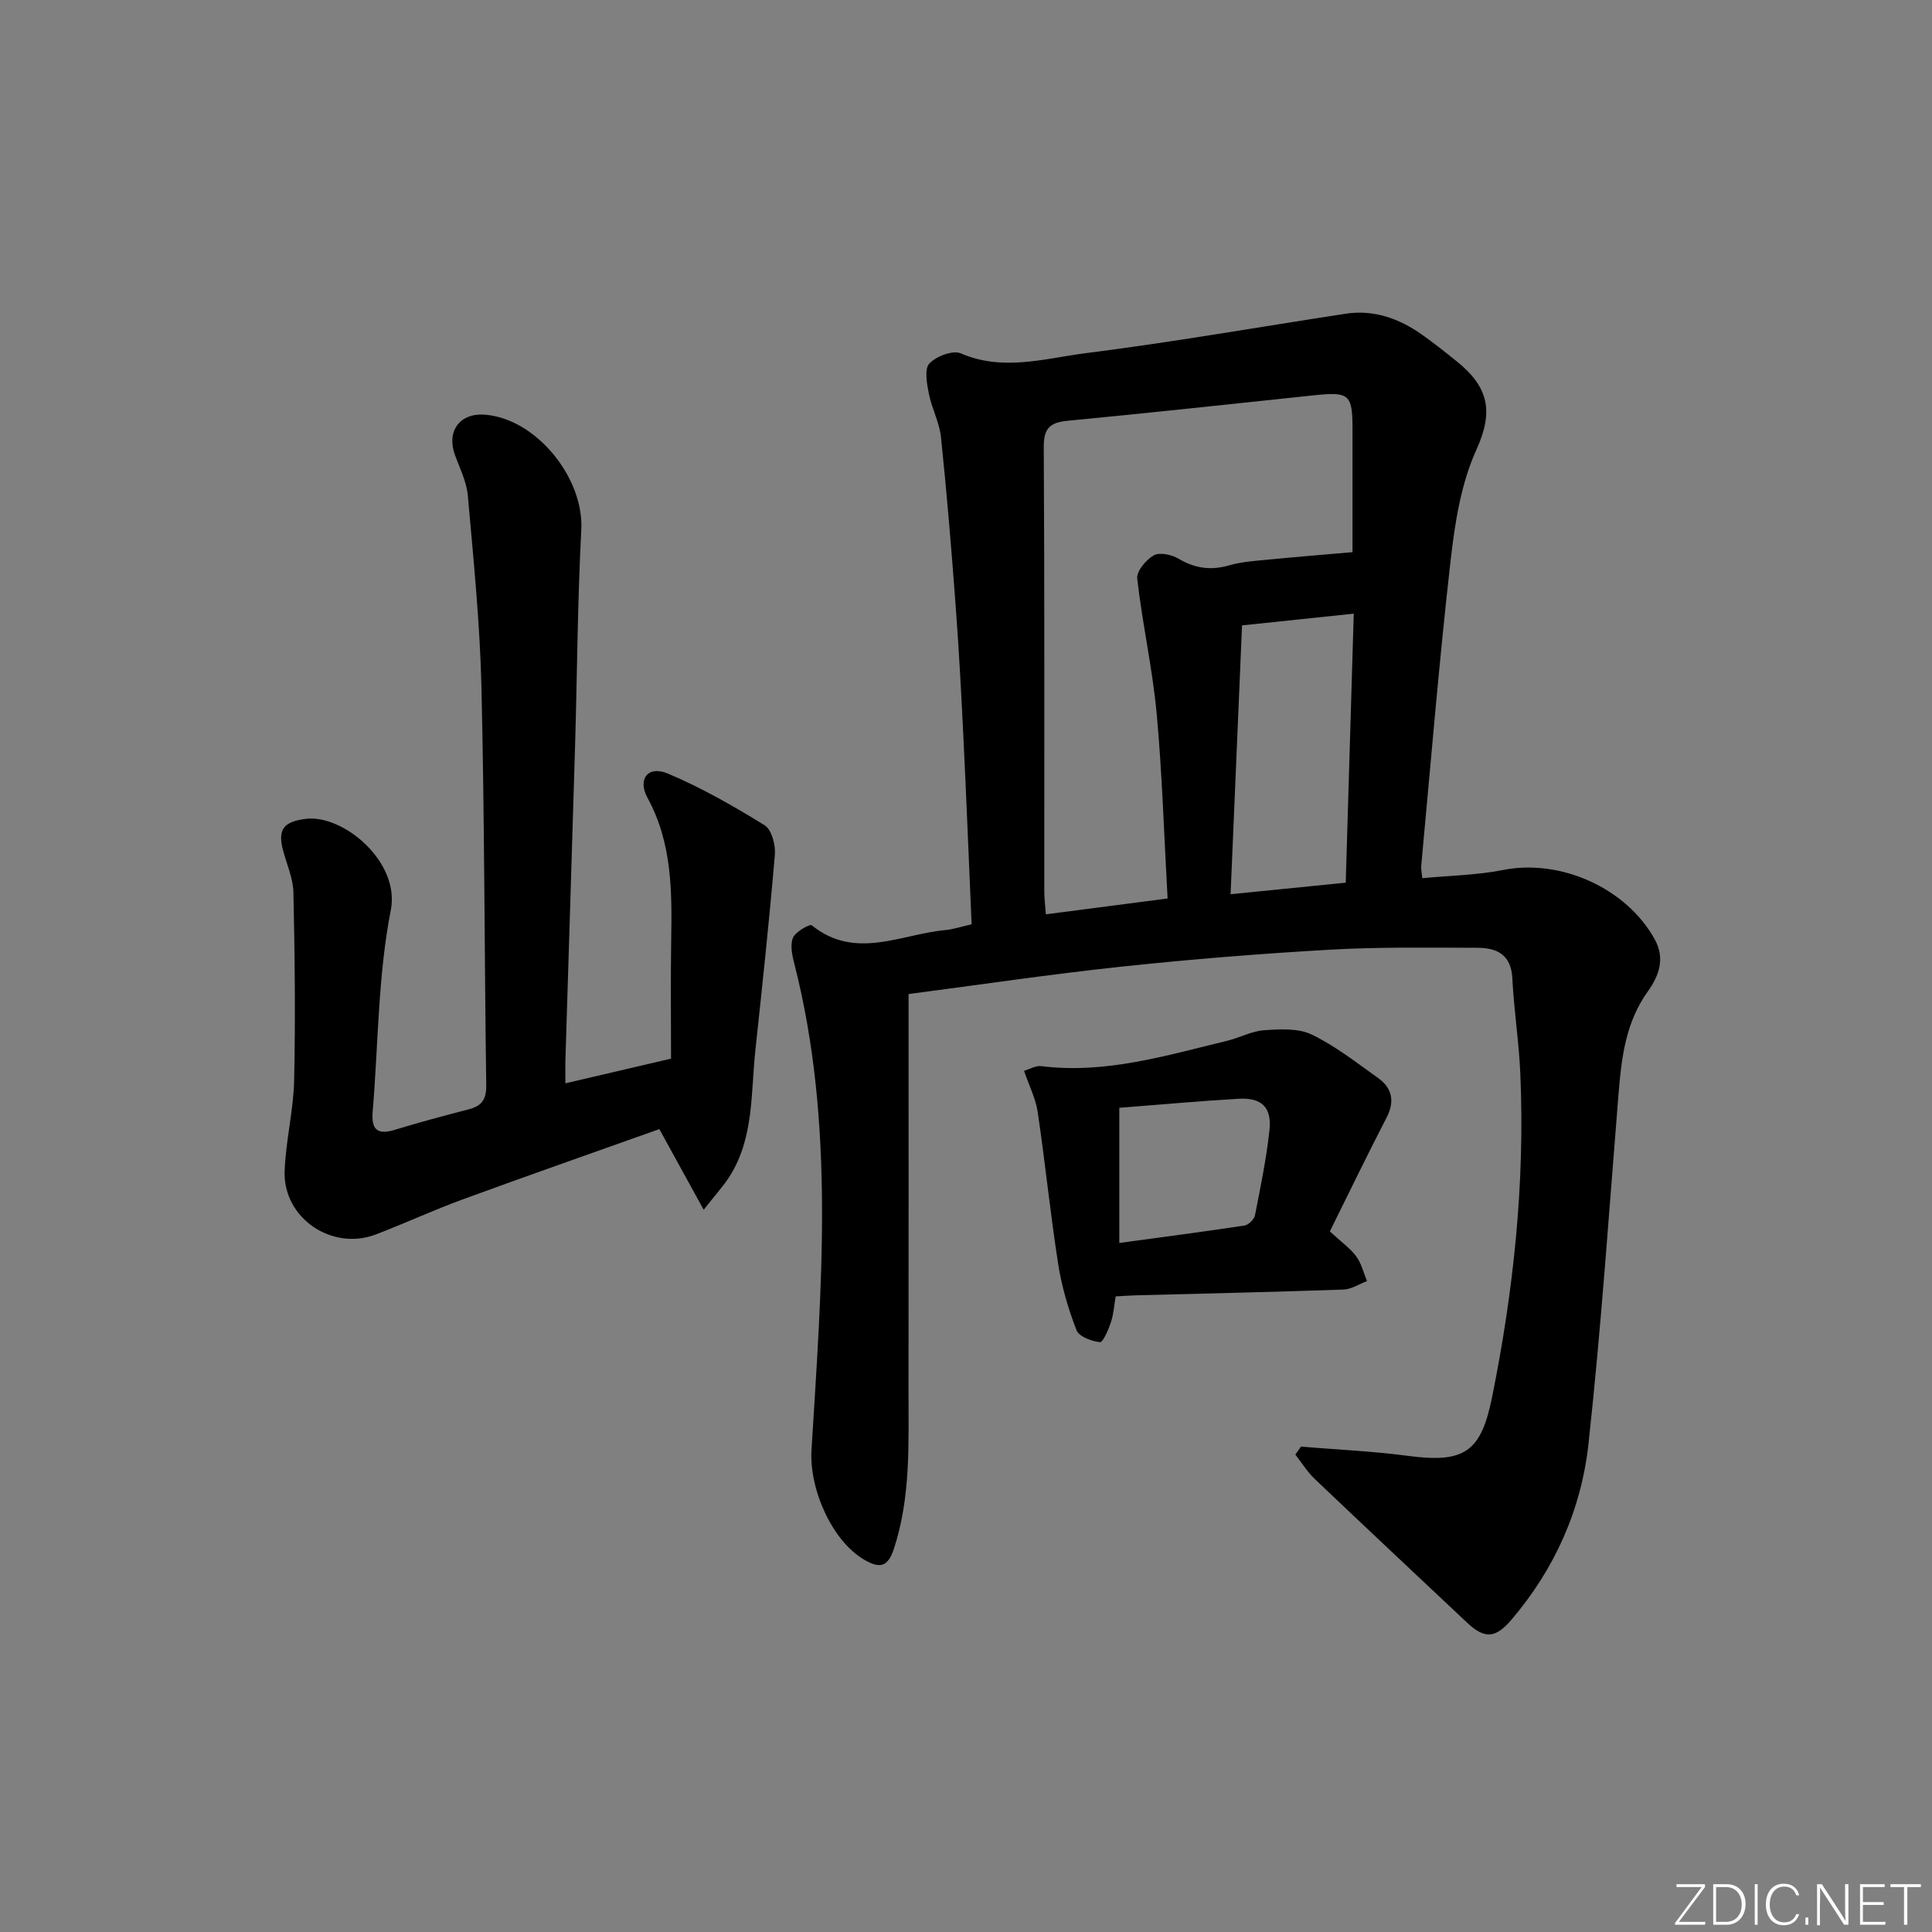 <svg enable-background="new 0 0 400 400" viewBox="0 0 400 400" xmlns="http://www.w3.org/2000/svg"><rect x="0" y="0" width="400" height="400" fill="#808080" stroke="none"/><g fill="#fafbfc"><path d="m346.9 398 5.4-7.3h-5.2v-.6h5.9v.6l-5.4 7.2h5.5l-.1.6h-6.2v-.5z"/><path d="m354.7 390.1h2.8c2.3 0 3.9 1.6 3.9 4.1s-1.6 4.3-3.9 4.3h-2.8zm.6 7.8h2c2.2 0 3.3-1.6 3.3-3.6 0-1.8-1-3.6-3.3-3.6h-2z"/><path d="m363.9 390.1v8.4h-.6v-8.4z"/><path d="m372.5 396.3c-.4 1.3-1.4 2.3-3.2 2.3-2.4 0-3.7-1.9-3.7-4.3 0-2.3 1.2-4.3 3.7-4.3 1.8 0 2.9 1 3.2 2.4h-.6c-.4-1.1-1.1-1.8-2.5-1.8-2.1 0-3 1.9-3 3.7s.9 3.7 3 3.7c1.4 0 2.1-.7 2.5-1.7z"/><path d="m373.8 398.5v-1.5h.6v1.5z"/><path d="m376.2 398.5v-8.4h1c1.3 2 4.4 6.7 4.9 7.6-.1-1.2-.1-2.4-.1-3.8v-3.8h.7v8.4h-.9c-1.2-1.9-4.4-6.8-5-7.7.1 1.1 0 2.3 0 3.9v3.9h-.6z"/><path d="m390 394.4h-4.3v3.5h4.7l-.1.6h-5.2v-8.4h5.1v.6h-4.5v3.1h4.3z"/><path d="m394.2 390.7h-2.8v-.6h6.3v.6h-2.8v7.8h-.7z"/></g><path d="m269.35 299.51c7.41.62 14.87.94 22.23 1.92 11.63 1.54 15.05-.82 17.34-12.17 4.46-22.09 6.82-44.35 5.85-66.9-.28-6.63-1.33-13.22-1.66-19.84-.24-4.87-3.2-6.28-7.21-6.29-10.16-.02-20.34-.19-30.47.39-14.42.82-28.84 1.98-43.21 3.51-14.97 1.6-29.88 3.82-44.11 5.68 0 27.92.02 55.03-.01 82.14-.01 10.96.48 21.94-3 32.63-1.26 3.87-2.92 4.22-6.11 2.38-6.76-3.89-11.46-14.72-10.98-22.71 2.05-33.68 4.95-67.43-3.56-100.75-.44-1.73-.9-3.86-.27-5.35.52-1.25 3.48-2.9 3.89-2.57 9.05 7.28 18.44 1.82 27.67.98 1.61-.15 3.19-.69 5.42-1.19-.55-12.6-1.04-25.19-1.65-37.78-.45-9.3-.94-18.59-1.63-27.87-.87-11.75-1.84-23.49-3.06-35.2-.32-3.07-1.92-5.98-2.52-9.05-.4-2.06-.95-5.07.11-6.2 1.41-1.51 4.85-2.82 6.51-2.11 8.79 3.8 17.48 1.02 26.02-.06 17.92-2.27 35.74-5.4 53.61-8.14 5.95-.91 11.18 1.01 15.94 4.38 2.44 1.73 4.79 3.6 7.12 5.48 6.54 5.27 7.7 10.28 4.07 18.27-3.22 7.08-4.48 15.29-5.37 23.15-2.38 20.96-4.1 42-6.06 63.01-.06.63.1 1.28.22 2.57 5.68-.55 11.31-.62 16.74-1.7 11.87-2.36 25.59 3.75 31.42 14.43 2.18 3.98.77 7.59-1.45 10.69-4.61 6.42-5.47 13.72-6.08 21.23-1.95 24.16-3.59 48.36-6.22 72.45-1.48 13.56-6.97 25.92-15.98 36.46-3.27 3.82-5.52 4-9.15.58-10.53-9.9-21.07-19.79-31.54-29.75-1.54-1.47-2.69-3.35-4.02-5.05.4-.56.78-1.1 1.16-1.65zm-27.61-113.49c-.76-13.46-1.12-25.93-2.27-38.34-.87-9.34-2.96-18.55-4.02-27.88-.17-1.53 1.83-3.93 3.45-4.83 1.24-.69 3.72-.12 5.16.73 3.4 2.01 6.69 2.43 10.47 1.34 2.52-.73 5.22-.91 7.86-1.16 6.05-.59 12.11-1.08 17.63-1.56 0-8.81.01-17.27 0-25.73-.01-6.92-.74-7.51-7.85-6.76-17.02 1.79-34.04 3.65-51.08 5.28-3.68.35-5.02 1.52-4.99 5.47.18 30.65.09 61.31.11 91.96 0 1.42.19 2.84.33 4.76 8.65-1.12 16.81-2.19 25.2-3.28zm13.04-.88c8.55-.86 16.08-1.61 23.84-2.39.56-18.82 1.11-37.04 1.66-55.7-7.8.82-15.28 1.6-23.13 2.43-.78 18.48-1.56 36.67-2.37 55.66z" fill="#010000"/><path d="m117.06 224.29c7.45-1.74 14.36-3.35 21.87-5.11 0-8.16-.1-16.27.03-24.37.17-10.18.23-20.23-4.9-29.63-2.14-3.92.16-6.73 4.18-5.04 6.97 2.94 13.62 6.74 20.07 10.72 1.45.89 2.29 4.07 2.12 6.08-1.15 13.53-2.59 27.03-4.04 40.52-.95 8.86-.27 18.08-5.32 26.08-1.28 2.02-2.94 3.81-5.38 6.93-3.32-6.05-6.04-11-9.18-16.7-13.22 4.71-26.97 9.52-40.65 14.53-6.08 2.22-11.97 4.95-18.02 7.27-9.12 3.5-19.26-3.39-18.91-13.12.23-6.28 1.83-12.52 1.97-18.79.28-12.95.13-25.91-.15-38.86-.06-2.91-1.35-5.79-2.13-8.68-1.19-4.42.11-6 4.65-6.58 7.73-1 19.61 8.86 17.64 18.9-2.67 13.61-2.58 27.76-3.75 41.67-.31 3.64.86 4.95 4.57 3.81 5.08-1.56 10.22-2.92 15.36-4.26 2.64-.69 3.62-2.05 3.58-4.92-.38-27.47-.35-54.95-.99-82.41-.31-13.25-1.65-26.49-2.82-39.71-.25-2.89-1.68-5.69-2.69-8.49-1.75-4.86 1.03-8.65 6.15-8.28 10.66.77 20.59 13.07 20.03 23.8-.78 14.95-.85 29.93-1.29 44.9-.63 21.45-1.33 42.89-1.98 64.34-.06 1.64-.02 3.27-.02 5.4z" fill="#010000"/><path d="m275.33 254.95c2.4 2.21 4.22 3.49 5.48 5.19 1.07 1.45 1.5 3.38 2.21 5.1-1.62.61-3.23 1.69-4.87 1.75-14.28.5-28.56.82-42.85 1.19-1.32.03-2.63.13-4.31.22-.32 1.86-.43 3.69-.99 5.37-.51 1.54-1.65 4.18-2.27 4.11-1.74-.19-4.34-1.15-4.85-2.48-1.71-4.41-3.07-9.05-3.8-13.72-1.63-10.46-2.69-21.01-4.24-31.48-.4-2.72-1.73-5.3-2.82-8.5 1.2-.35 2.43-1.11 3.54-.97 13.32 1.67 25.87-2.2 38.53-5.25 2.57-.62 5.04-2 7.61-2.18 3.28-.22 7.05-.46 9.85.88 4.89 2.35 9.27 5.81 13.73 8.98 2.97 2.12 3.55 4.86 1.77 8.28-4.01 7.75-7.81 15.63-11.72 23.51zm-43.59-25.59v27.98c8.9-1.21 17.43-2.32 25.93-3.61.83-.13 1.99-1.28 2.16-2.12 1.15-5.85 2.36-11.7 3-17.62.51-4.77-1.64-6.79-6.46-6.5-8.1.47-16.18 1.21-24.63 1.87z" fill="#010000"/></svg>